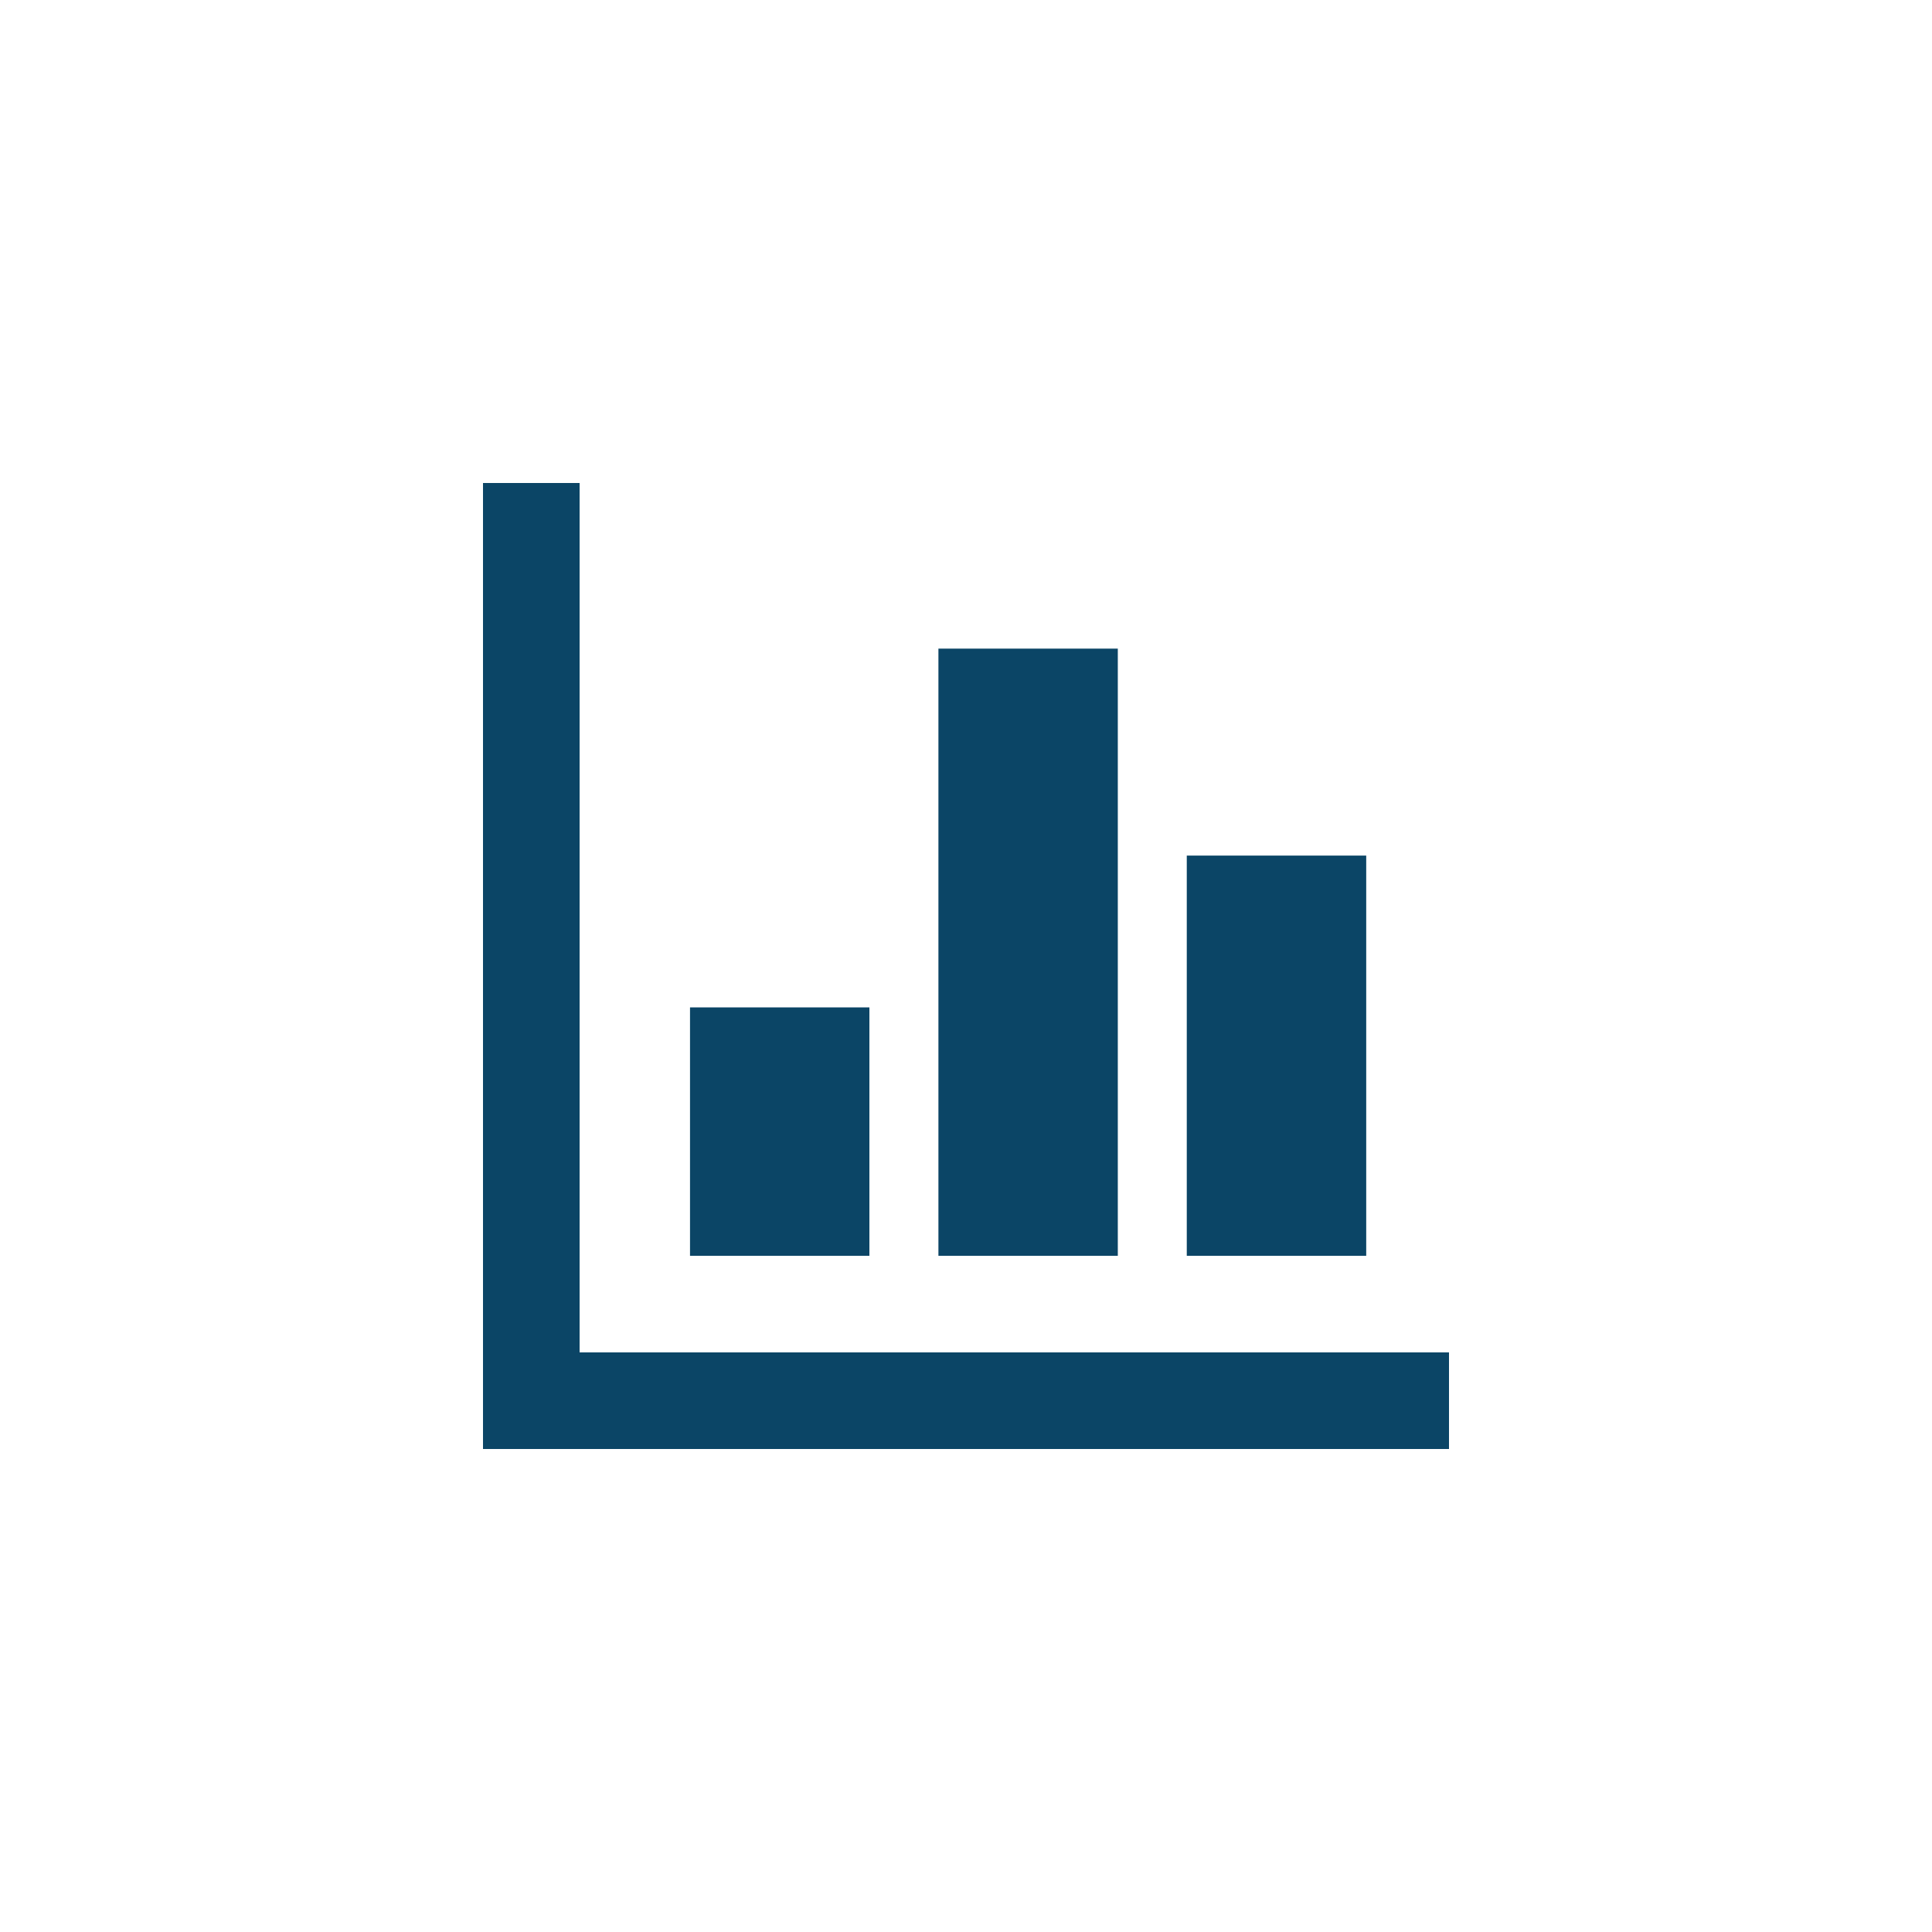 <svg width="40" height="40" viewBox="0 0 40 40" fill="none" xmlns="http://www.w3.org/2000/svg">
<path d="M14.286 20.857H18V26H14.286V20.857Z" fill="#0B4566"/>
<path d="M19.429 13.429H23.143V26H19.429V13.429Z" fill="#0B4566"/>
<path d="M24.571 17.714H28.286V26H24.571V17.714Z" fill="#0B4566"/>
<path d="M10 28H30V30H10V28Z" fill="#0B4566"/>
<path d="M10 30L10 10L12 10L12 30H10Z" fill="#0B4566"/>
</svg>

